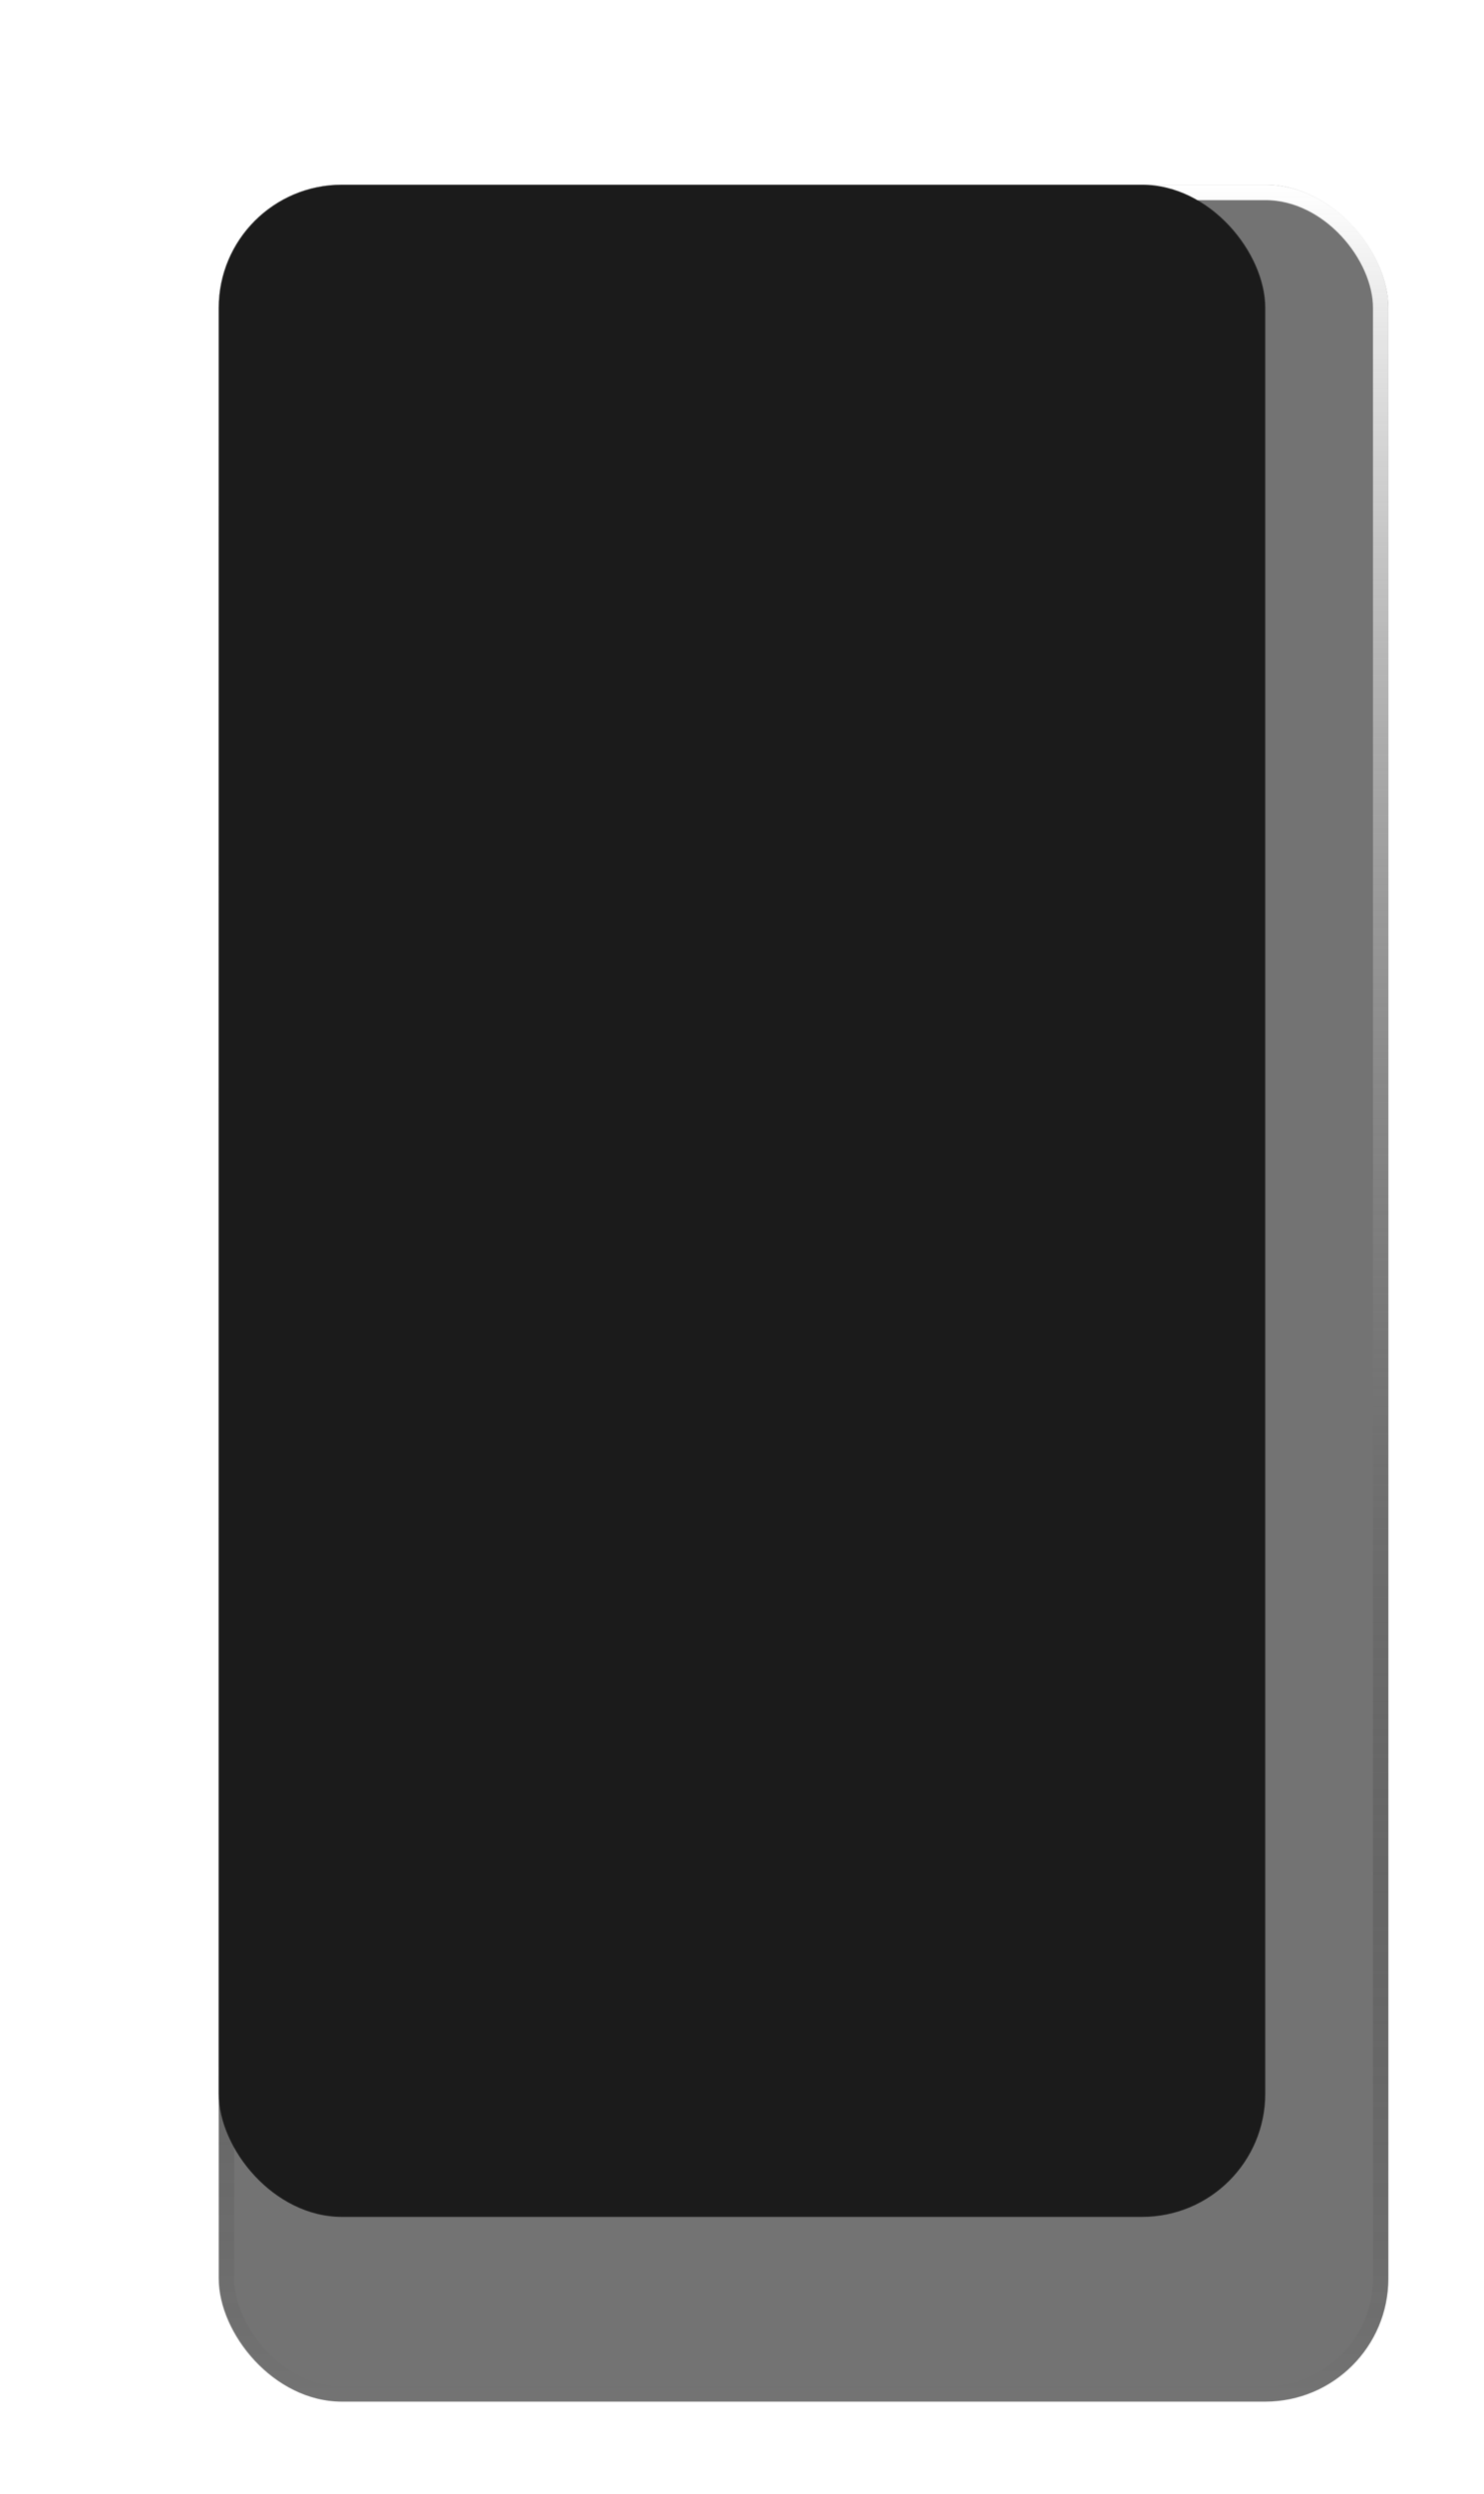 <svg width="100" height="168" viewBox="0 0 92 162" fill="none" xmlns="http://www.w3.org/2000/svg">
  <g filter="url(#filter0_d_8146_31259)">
    <rect x="8" y="8" width="76" height="144" rx="8" fill="#737373"/>
    <rect x="8.5" y="8.5" width="75" height="143" rx="7.5" stroke="url(#paint0_linear_8146_31259)" style="mix-blend-mode:overlay"/>
  </g>
  <rect x="12" y="12" width="68" height="132" rx="8" fill="#1B1B1B"/>
  <defs>
    <filter id="filter0_d_8146_31259" x="0" y="0" width="100" height="168" filterUnits="userSpaceOnUse" color-interpolation-filters="sRGB">
      <feFlood flood-opacity="0" result="BackgroundImageFix"/>
      <feColorMatrix in="SourceAlpha" type="matrix" values="0 0 0 0 0 0 0 0 0 0 0 0 0 0 0 0 0 0 127 0" result="hardAlpha"/>
      <feOffset dx="4" dy="4"/>
      <feGaussianBlur stdDeviation="6"/>
      <feComposite in2="hardAlpha" operator="out"/>
      <feColorMatrix type="matrix" values="0 0 0 0 0 0 0 0 0 0 0 0 0 0 0 0 0 0 0.2 0"/>
      <feBlend mode="normal" in2="BackgroundImageFix" result="effect1_dropShadow_8146_31259"/>
      <feBlend mode="normal" in="SourceGraphic" in2="effect1_dropShadow_8146_31259" result="shape"/>
    </filter>
    <linearGradient id="paint0_linear_8146_31259" x1="46" y1="8" x2="46" y2="152" gradientUnits="userSpaceOnUse">
      <stop stop-color="white"/>
      <stop offset="1" stop-opacity="0"/>
    </linearGradient>
  </defs>
</svg>
